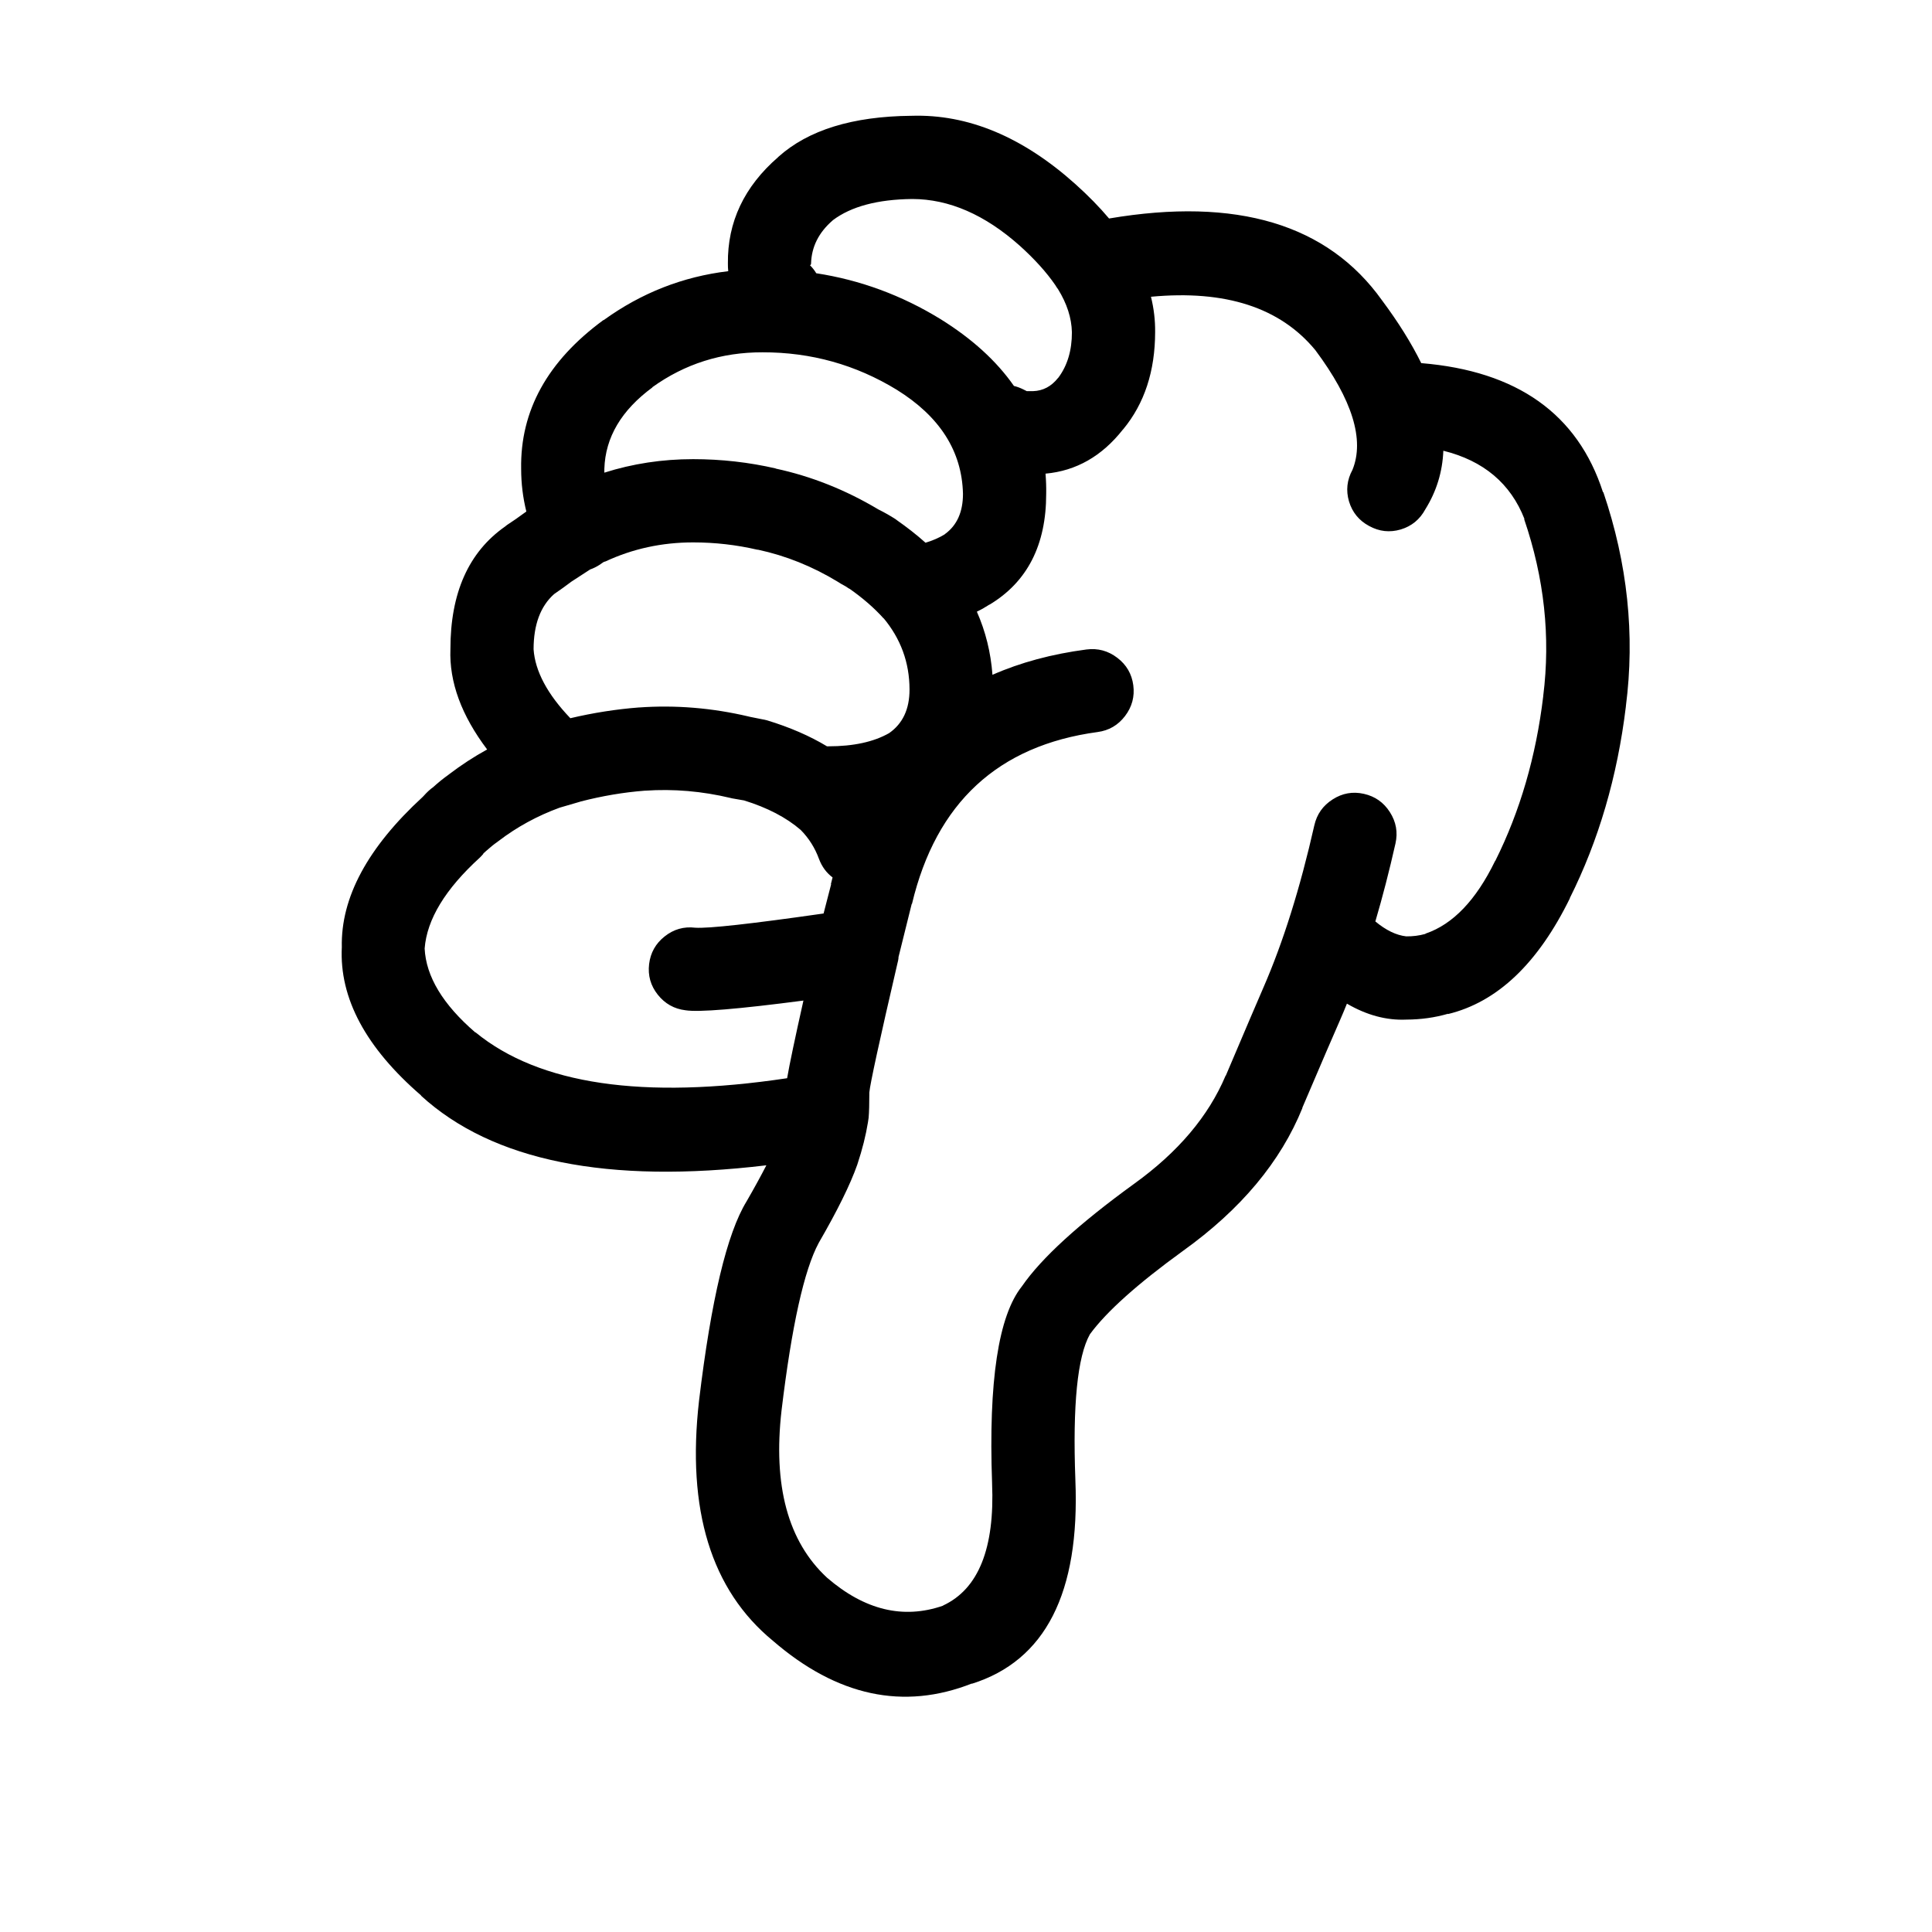 <?xml version="1.0" encoding="UTF-8" standalone="no"?>
<svg
   xmlns:dc="http://purl.org/dc/elements/1.1/"
   xmlns:cc="http://creativecommons.org/ns#"
   xmlns:rdf="http://www.w3.org/1999/02/22-rdf-syntax-ns#"
   xmlns:svg="http://www.w3.org/2000/svg"
   xmlns="http://www.w3.org/2000/svg"
   xmlns:sodipodi="http://sodipodi.sourceforge.net/DTD/sodipodi-0.dtd"
   xmlns:inkscape="http://www.inkscape.org/namespaces/inkscape"
   version="1.1"
   x="0px"
   y="0px"
   viewBox="0 0 90 90"
   enable-background="new 0 0 90 90"
   xml:space="preserve"
   id="svg2"
   inkscape:version="0.91 r13725"
   sodipodi:docname="no.svg"><defs
     id="defs8" /><sodipodi:namedview
     pagecolor="#ffffff"
     bordercolor="#666666"
     borderopacity="1"
     objecttolerance="10"
     gridtolerance="10"
     guidetolerance="10"
     inkscape:pageopacity="0"
     inkscape:pageshadow="2"
     inkscape:window-width="786"
     inkscape:window-height="480"
     id="namedview6"
     showgrid="false"
     inkscape:zoom="2.6222222"
     inkscape:cx="45"
     inkscape:cy="45"
     inkscape:window-x="108"
     inkscape:window-y="4"
     inkscape:window-maximized="0"
     inkscape:current-layer="svg2" /><path
     d="m 37.782,12.276 c 0,0.039 -0.016,0.066 -0.049,0.08 0.115,0.117 0.213,0.24 0.291,0.373 2.047,0.314 3.977,1.025 5.783,2.133 1.473,0.914 2.615,1.953 3.426,3.117 0.148,0.035 0.293,0.09 0.438,0.162 0.063,0.033 0.115,0.059 0.16,0.08 0.076,0.002 0.174,0.002 0.291,0 0.465,-0.014 0.851,-0.219 1.164,-0.613 l 0.017,-0.016 c 0.422,-0.566 0.633,-1.273 0.63,-2.117 -0.015,-0.664 -0.23,-1.33 -0.646,-2.004 -0.047,-0.061 -0.09,-0.125 -0.129,-0.193 -0.41,-0.596 -0.96,-1.205 -1.648,-1.826 -1.627,-1.451 -3.297,-2.178 -5.01,-2.182 l -0.016,0 c -1.607,0.02 -2.834,0.348 -3.684,0.986 l -0.016,0.016 c -0.646,0.56 -0.98,1.228 -1.002,2.004 z m -9.629,9.564 c 0,0.059 0,0.117 0,0.178 1.316,-0.418 2.695,-0.629 4.135,-0.629 1.313,0 2.6,0.145 3.861,0.436 l -0.031,0 c 1.668,0.357 3.268,0.992 4.799,1.906 0.289,0.143 0.563,0.299 0.824,0.469 l 0.016,0.016 c 0.494,0.344 0.947,0.699 1.357,1.066 0.33,-0.098 0.627,-0.227 0.889,-0.387 l 0.016,-0.016 c 0.561,-0.406 0.84,-1.031 0.84,-1.875 -0.047,-1.982 -1.074,-3.598 -3.086,-4.848 -1.908,-1.166 -3.992,-1.748 -6.252,-1.744 -1.908,-0.004 -3.621,0.539 -5.139,1.631 l 0.016,0 c -1.45,1.065 -2.2,2.33 -2.245,3.797 z m -3.297,8.402 c 0.07,1.021 0.641,2.094 1.713,3.215 1.068,-0.252 2.129,-0.418 3.182,-0.5 l 0.018,0 c 1.701,-0.121 3.402,0.02 5.105,0.42 0.021,0.004 0.043,0.01 0.064,0.016 0.18,0.037 0.369,0.074 0.564,0.113 0.076,0.012 0.152,0.029 0.227,0.049 1.061,0.322 1.992,0.727 2.795,1.211 0.021,0 0.043,0 0.066,0 1.166,0 2.109,-0.205 2.826,-0.613 0.637,-0.443 0.955,-1.121 0.953,-2.035 -0.002,-1.256 -0.41,-2.371 -1.229,-3.346 l 0.033,0.049 c -0.441,-0.494 -0.98,-0.963 -1.615,-1.406 l 0.016,0.018 c -0.127,-0.088 -0.262,-0.17 -0.404,-0.242 -0.041,-0.025 -0.084,-0.053 -0.129,-0.082 -1.188,-0.723 -2.432,-1.223 -3.732,-1.502 l -0.031,0 c -0.979,-0.227 -1.975,-0.34 -2.99,-0.34 -1.451,0 -2.814,0.295 -4.088,0.889 -0.021,0.004 -0.043,0.01 -0.064,0.016 -0.055,0.033 -0.119,0.076 -0.193,0.131 -0.148,0.096 -0.299,0.172 -0.453,0.225 -0.27,0.176 -0.561,0.363 -0.871,0.566 -0.244,0.186 -0.514,0.379 -0.809,0.582 -0.635,0.568 -0.952,1.424 -0.954,2.566 z m 11.811,19.986 c 0.109,-0.638 0.363,-1.844 0.76,-3.618 -3.049,0.399 -4.881,0.55 -5.494,0.452 -0.527,-0.063 -0.959,-0.307 -1.293,-0.728 -0.332,-0.419 -0.465,-0.893 -0.402,-1.422 0.063,-0.528 0.305,-0.96 0.727,-1.292 0.418,-0.332 0.893,-0.467 1.422,-0.404 0.609,0.042 2.602,-0.179 5.979,-0.662 0.115,-0.439 0.234,-0.897 0.355,-1.374 l -0.018,0.017 c 0.025,-0.106 0.053,-0.214 0.082,-0.323 -0.287,-0.215 -0.496,-0.5 -0.631,-0.856 -0.188,-0.518 -0.473,-0.97 -0.855,-1.357 -0.67,-0.578 -1.549,-1.037 -2.635,-1.373 -0.193,-0.031 -0.381,-0.063 -0.564,-0.098 -0.02,-0.004 -0.041,-0.01 -0.064,-0.016 -1.33,-0.318 -2.66,-0.432 -3.992,-0.34 l -0.016,0 c -0.98,0.076 -1.973,0.244 -2.973,0.502 -0.016,0.006 -0.033,0.012 -0.049,0.016 -0.313,0.09 -0.625,0.182 -0.936,0.273 -1.041,0.381 -1.988,0.898 -2.846,1.553 -0.023,0.016 -0.045,0.033 -0.064,0.049 -0.156,0.107 -0.328,0.249 -0.518,0.418 -0.047,0.046 -0.096,0.089 -0.145,0.13 l 0.033,-0.016 c -0.055,0.066 -0.115,0.131 -0.178,0.193 -1.607,1.464 -2.465,2.875 -2.57,4.233 0.064,1.307 0.852,2.61 2.359,3.91 l 0.016,0 c 2.967,2.427 7.803,3.138 14.51,2.133 z m 7.271,24.56 c 1.645,-0.769 2.404,-2.664 2.277,-5.688 l 0,-0.017 c -0.17,-4.736 0.293,-7.789 1.389,-9.16 0.91,-1.319 2.656,-2.913 5.236,-4.783 2.039,-1.469 3.456,-3.144 4.25,-5.024 l 0.016,-0.017 c 0.928,-2.186 1.51,-3.548 1.745,-4.087 0.924,-2.12 1.715,-4.641 2.375,-7.563 0.118,-0.52 0.403,-0.924 0.856,-1.211 0.45,-0.289 0.936,-0.375 1.454,-0.258 0.52,0.117 0.924,0.402 1.212,0.855 0.288,0.451 0.375,0.936 0.259,1.455 -0.289,1.282 -0.602,2.494 -0.938,3.634 0.494,0.411 0.974,0.643 1.438,0.695 0.31,0.004 0.606,-0.034 0.889,-0.113 l 0.017,-0.017 c 1.271,-0.433 2.347,-1.559 3.231,-3.376 l 0.016,-0.017 c 1.15,-2.305 1.893,-4.858 2.229,-7.659 l 0,-0.016 c 0.346,-2.748 0.05,-5.494 -0.889,-8.24 l 0.017,0 c -0.646,-1.656 -1.906,-2.719 -3.781,-3.184 -0.04,0.986 -0.32,1.896 -0.84,2.73 -0.256,0.473 -0.638,0.785 -1.146,0.938 -0.512,0.15 -1.001,0.096 -1.471,-0.162 -0.473,-0.254 -0.784,-0.637 -0.938,-1.146 -0.149,-0.51 -0.095,-1 0.162,-1.471 0.57,-1.404 -0.006,-3.262 -1.729,-5.574 -1.637,-1.986 -4.189,-2.814 -7.658,-2.488 0.136,0.549 0.2,1.098 0.194,1.648 -0.003,1.818 -0.498,3.326 -1.486,4.523 l -0.017,0.016 c -0.976,1.24 -2.177,1.924 -3.603,2.053 0.025,0.311 0.037,0.623 0.031,0.938 0.002,2.389 -0.881,4.111 -2.648,5.17 l 0.016,-0.016 c -0.189,0.123 -0.387,0.236 -0.598,0.338 0.408,0.922 0.65,1.902 0.727,2.941 1.303,-0.574 2.762,-0.967 4.379,-1.18 0.53,-0.068 1.01,0.061 1.438,0.389 0.426,0.324 0.673,0.75 0.743,1.277 0.07,0.529 -0.06,1.01 -0.387,1.438 -0.324,0.424 -0.75,0.672 -1.277,0.742 -4.636,0.629 -7.519,3.295 -8.644,7.999 l -0.016,0.016 c -0.211,0.857 -0.41,1.659 -0.598,2.408 -0.002,0.022 -0.008,0.044 -0.016,0.063 l 0,0.049 -0.018,0.113 c -0.008,0.044 -0.018,0.087 -0.031,0.129 -0.838,3.606 -1.273,5.61 -1.309,6.011 0,0.526 -0.01,0.92 -0.033,1.18 -0.008,0.071 -0.018,0.142 -0.031,0.21 -0.098,0.608 -0.26,1.255 -0.486,1.938 -0.006,0.015 -0.01,0.031 -0.016,0.049 -0.324,0.919 -0.922,2.13 -1.793,3.635 -0.68,1.267 -1.256,3.862 -1.729,7.788 -0.406,3.521 0.299,6.122 2.115,7.804 1.75,1.511 3.549,1.947 5.398,1.309 l 0.017,-0.014 z m 23.508,-27.548 0.017,-0.017 c -0.622,0.181 -1.274,0.271 -1.955,0.274 -0.921,0.041 -1.841,-0.206 -2.763,-0.743 -0.11,0.274 -0.223,0.544 -0.339,0.808 -0.239,0.538 -0.821,1.89 -1.745,4.056 l 0.016,-0.016 c -1.015,2.513 -2.873,4.737 -5.574,6.673 -2.116,1.534 -3.56,2.827 -4.33,3.878 -0.582,1.037 -0.809,3.3 -0.678,6.785 l 0,0.017 c 0.214,5.247 -1.396,8.408 -4.832,9.484 l 0.016,-0.017 c -3.191,1.258 -6.283,0.596 -9.273,-1.987 -2.879,-2.366 -4.027,-6.099 -3.441,-11.196 0.563,-4.692 1.299,-7.783 2.213,-9.274 0.359,-0.622 0.666,-1.183 0.922,-1.681 -7.395,0.885 -12.758,-0.198 -16.092,-3.247 l 0.016,0 c -2.586,-2.234 -3.82,-4.54 -3.701,-6.915 -0.051,-2.31 1.203,-4.642 3.766,-6.997 0.016,-0.018 0.031,-0.033 0.047,-0.049 0.156,-0.174 0.301,-0.309 0.438,-0.404 0.246,-0.223 0.479,-0.41 0.695,-0.564 0.021,-0.016 0.043,-0.033 0.064,-0.049 0.559,-0.426 1.146,-0.809 1.76,-1.146 -1.197,-1.586 -1.77,-3.143 -1.711,-4.67 -0.002,-2.621 0.848,-4.527 2.551,-5.719 0.029,-0.023 0.057,-0.045 0.082,-0.066 0.293,-0.191 0.557,-0.375 0.791,-0.549 0.039,-0.027 0.076,-0.055 0.113,-0.08 -0.16,-0.646 -0.242,-1.309 -0.242,-1.988 -0.047,-2.711 1.229,-5.021 3.83,-6.93 l 0.016,0 c 1.752,-1.266 3.686,-2.025 5.801,-2.279 -0.012,-0.115 -0.018,-0.234 -0.016,-0.355 -0.023,-1.932 0.758,-3.586 2.342,-4.959 l 0.016,-0.018 c 1.389,-1.242 3.447,-1.879 6.172,-1.906 l 0.018,0 c 2.633,-0.084 5.18,0.977 7.642,3.184 0.6,0.539 1.122,1.072 1.566,1.6 5.945,-1.008 10.185,0.264 12.716,3.813 0.761,1.021 1.37,1.998 1.826,2.924 4.468,0.367 7.291,2.371 8.466,6.012 l 0.017,0 c 1.128,3.322 1.479,6.645 1.05,9.969 l 0,0.016 c -0.397,3.268 -1.27,6.246 -2.617,8.935 l 0.016,-0.017 c -1.491,3.049 -3.387,4.852 -5.692,5.41 z"
     id="path4"
     inkscape:connector-curvature="0"
     style="clip-rule:evenodd;fill-rule:evenodd" /></svg>
